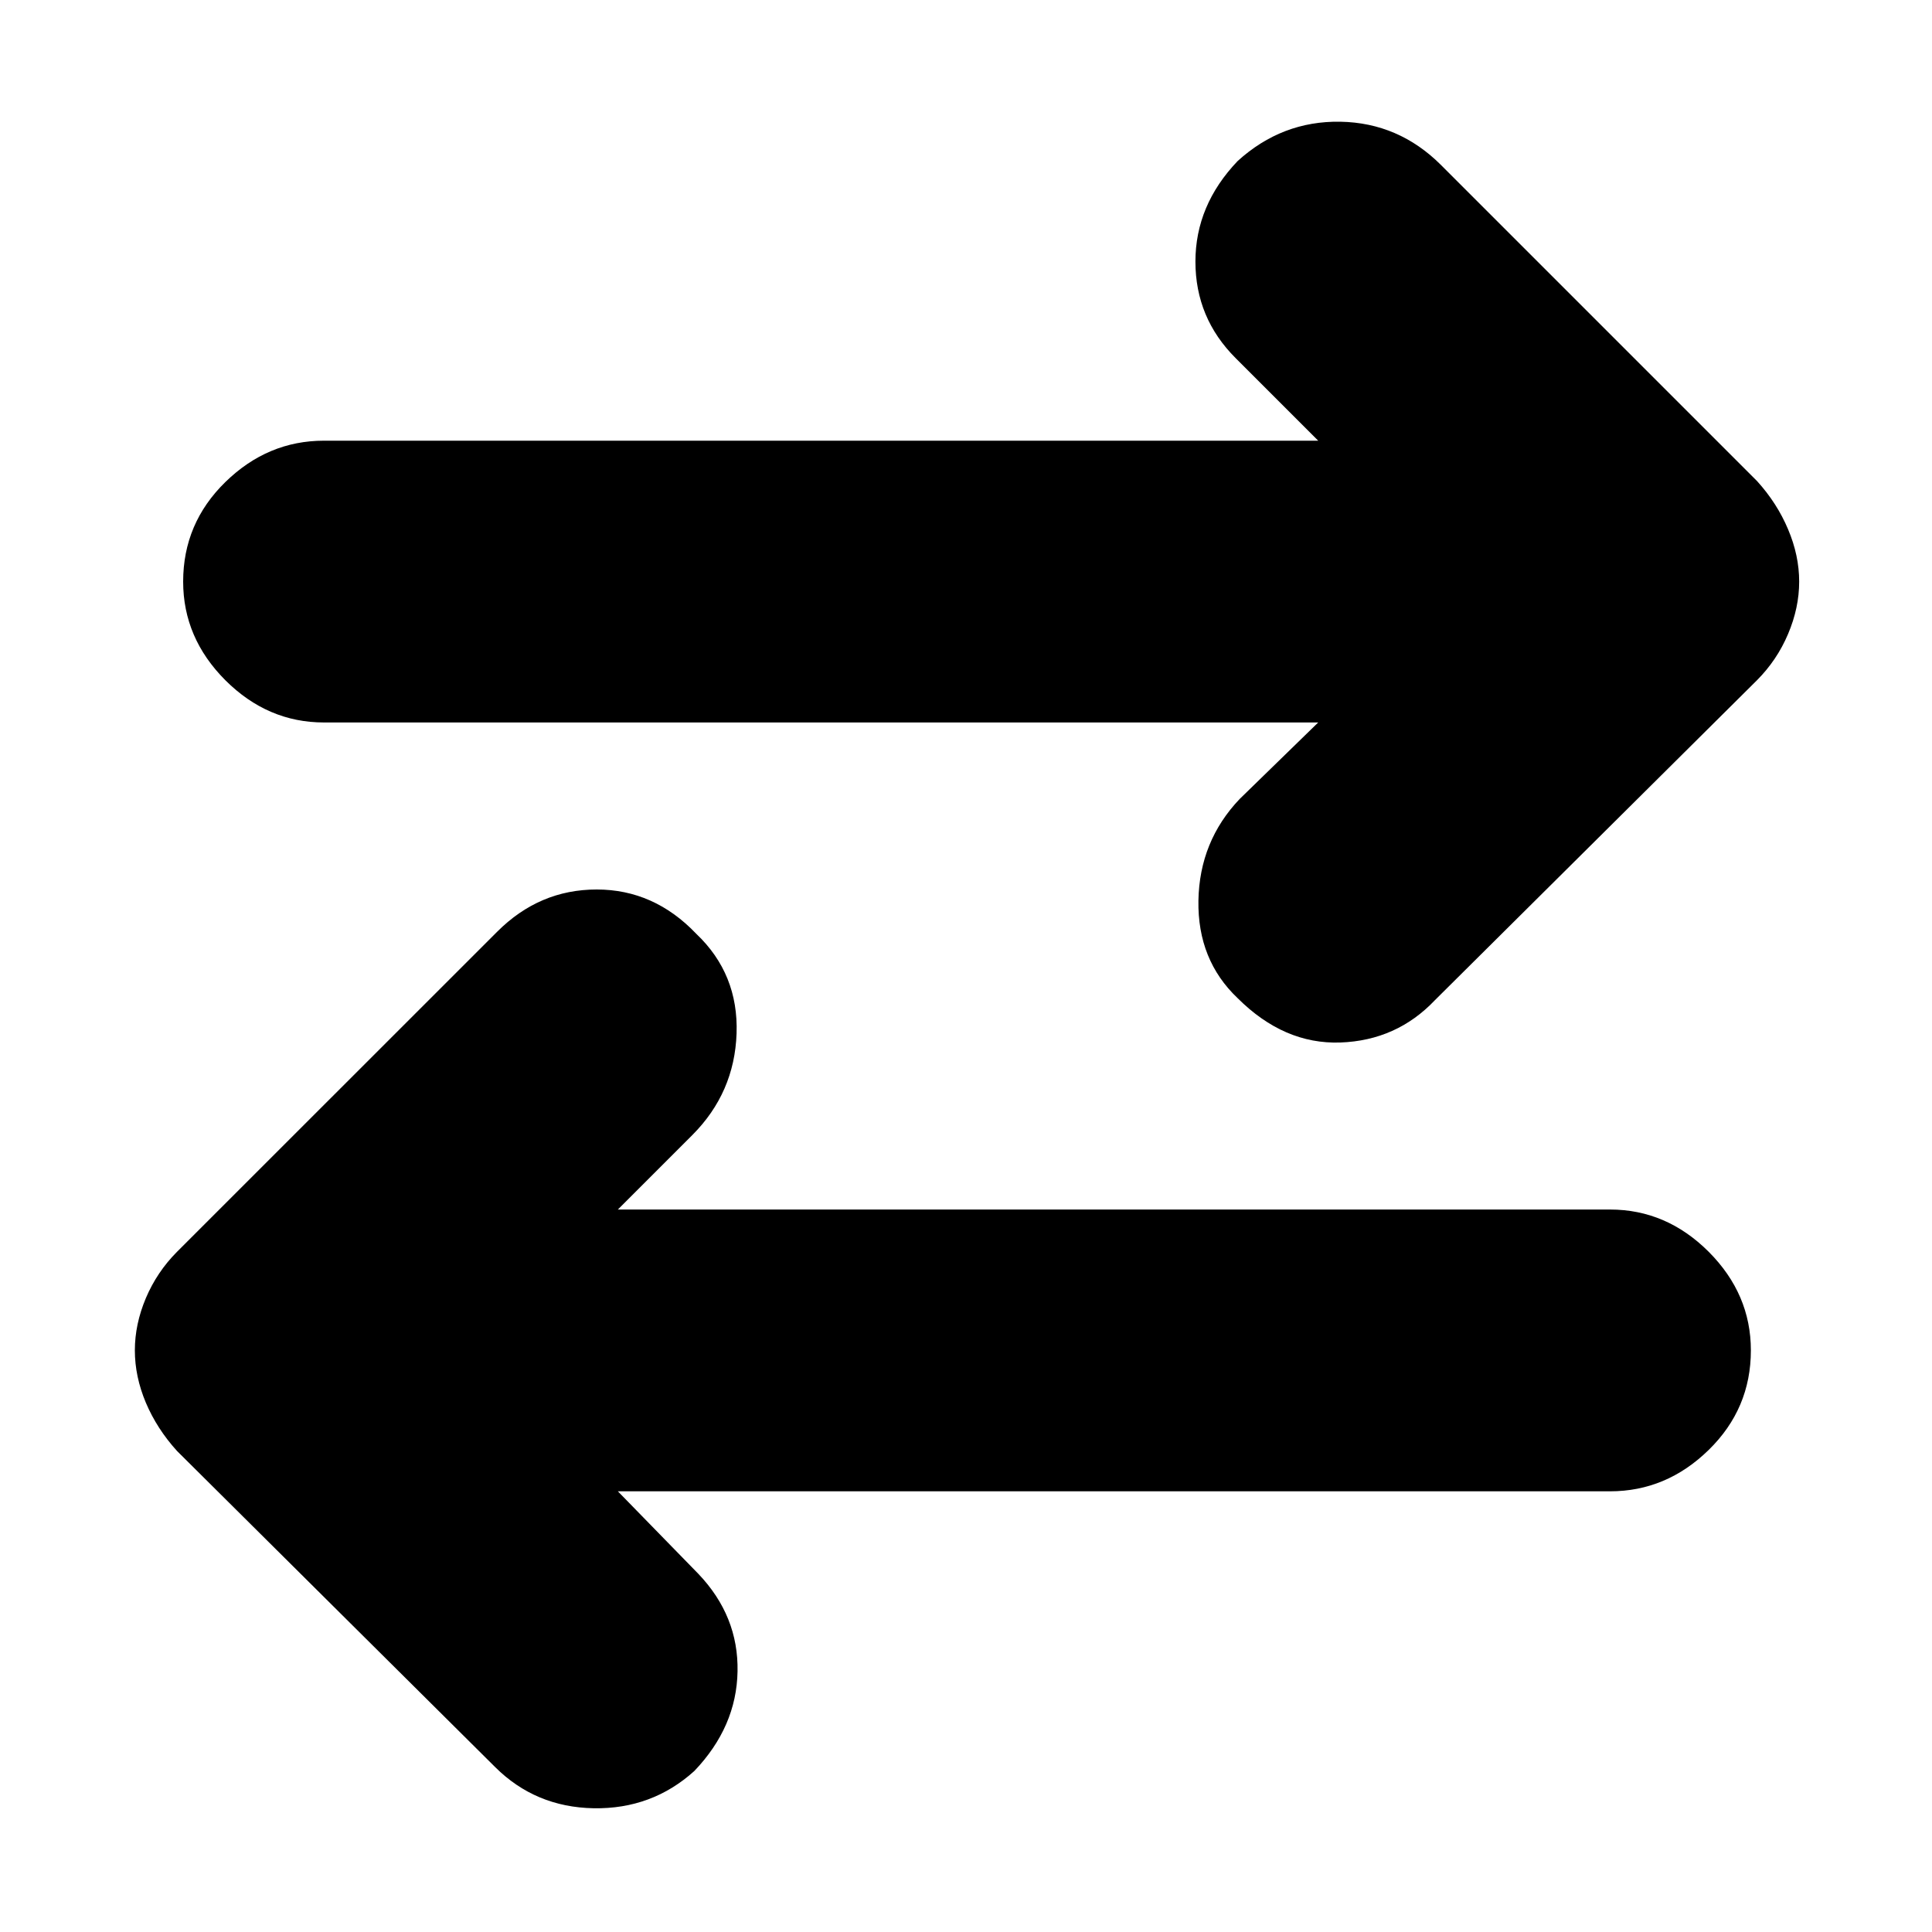 <svg xmlns="http://www.w3.org/2000/svg" height="20" width="20"><path d="M12.812 10.333Q12.396 9.938 12.406 9.323Q12.417 8.708 12.833 8.271L13.646 7.479H3.354Q2.771 7.479 2.333 7.042Q1.896 6.604 1.896 6.021Q1.896 5.417 2.333 4.99Q2.771 4.562 3.354 4.562H13.646L12.792 3.708Q12.375 3.292 12.375 2.708Q12.375 2.125 12.812 1.667Q13.271 1.25 13.875 1.26Q14.479 1.271 14.917 1.708L18.188 4.979Q18.396 5.208 18.51 5.479Q18.625 5.75 18.625 6.021Q18.625 6.292 18.51 6.563Q18.396 6.833 18.188 7.042L14.854 10.354Q14.458 10.771 13.875 10.792Q13.292 10.812 12.812 10.333ZM5.125 18.292 1.833 15.021Q1.625 14.792 1.51 14.521Q1.396 14.25 1.396 13.979Q1.396 13.708 1.51 13.438Q1.625 13.167 1.833 12.958L5.146 9.646Q5.583 9.208 6.177 9.208Q6.771 9.208 7.208 9.667Q7.646 10.083 7.625 10.698Q7.604 11.312 7.167 11.75L6.396 12.521H16.667Q17.25 12.521 17.688 12.958Q18.125 13.396 18.125 13.979Q18.125 14.583 17.688 15.01Q17.25 15.438 16.667 15.438H6.396L7.229 16.292Q7.646 16.729 7.635 17.302Q7.625 17.875 7.188 18.333Q6.75 18.729 6.146 18.719Q5.542 18.708 5.125 18.292Z"/></svg>